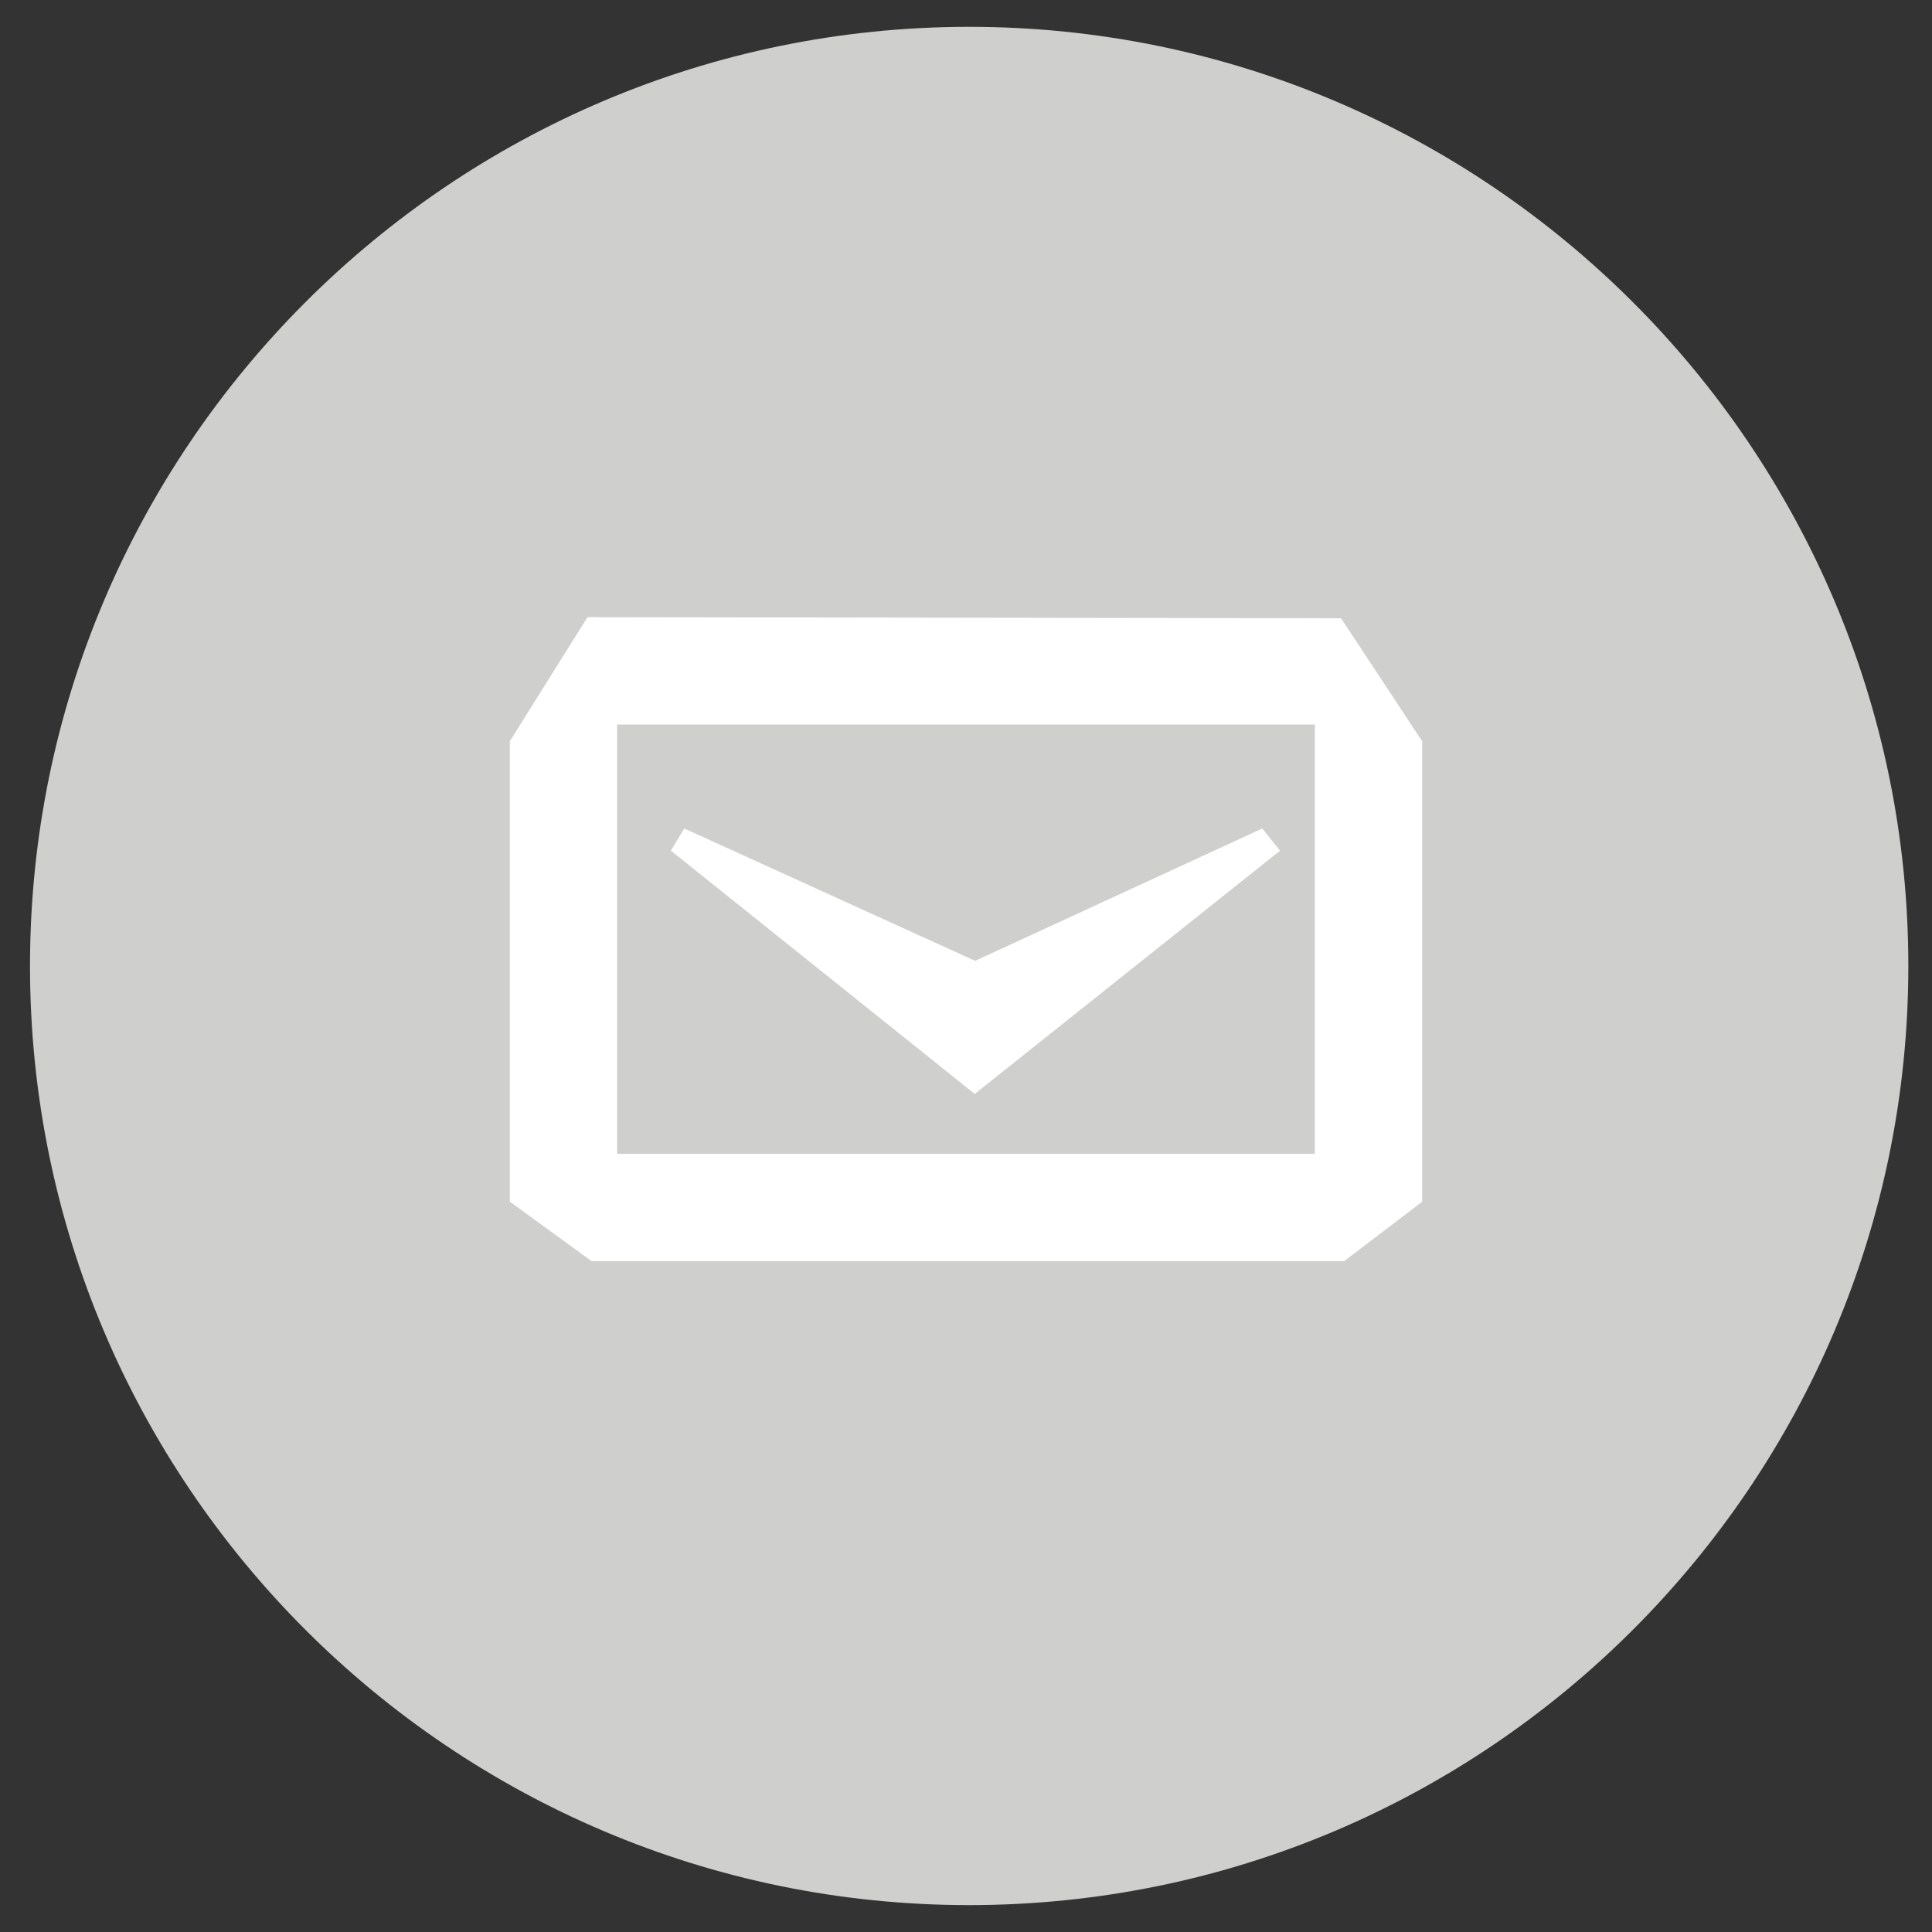 <svg xmlns="http://www.w3.org/2000/svg" width="36" height="36" viewBox="-2 -2 36 36" enable-background="new -2 -2 36 36"><rect x="-2" y="-2" width="36" height="36" fill="#333333" stroke="none"/><path fill="#CFCFCD" d="M16.059 33.499c-9.65 0-17.5-7.85-17.5-17.499s7.851-17.5 17.5-17.5c9.649 0 17.5 7.851 17.5 17.5s-7.851 17.499-17.5 17.499z"/><g fill="#fff"><polygon points="21.852,13.851 21.52,13.438 16.17,15.904 10.751,13.438 10.5,13.85 16.163,18.384"/><path d="M22.989 9.521l-14.042-.021-1.447 2.312v8.579l1.524 1.109h14.021l1.455-1.108v-8.58l-1.511-2.291zm-.489 9.979h-13v-8h13v8z"/></g></svg>
